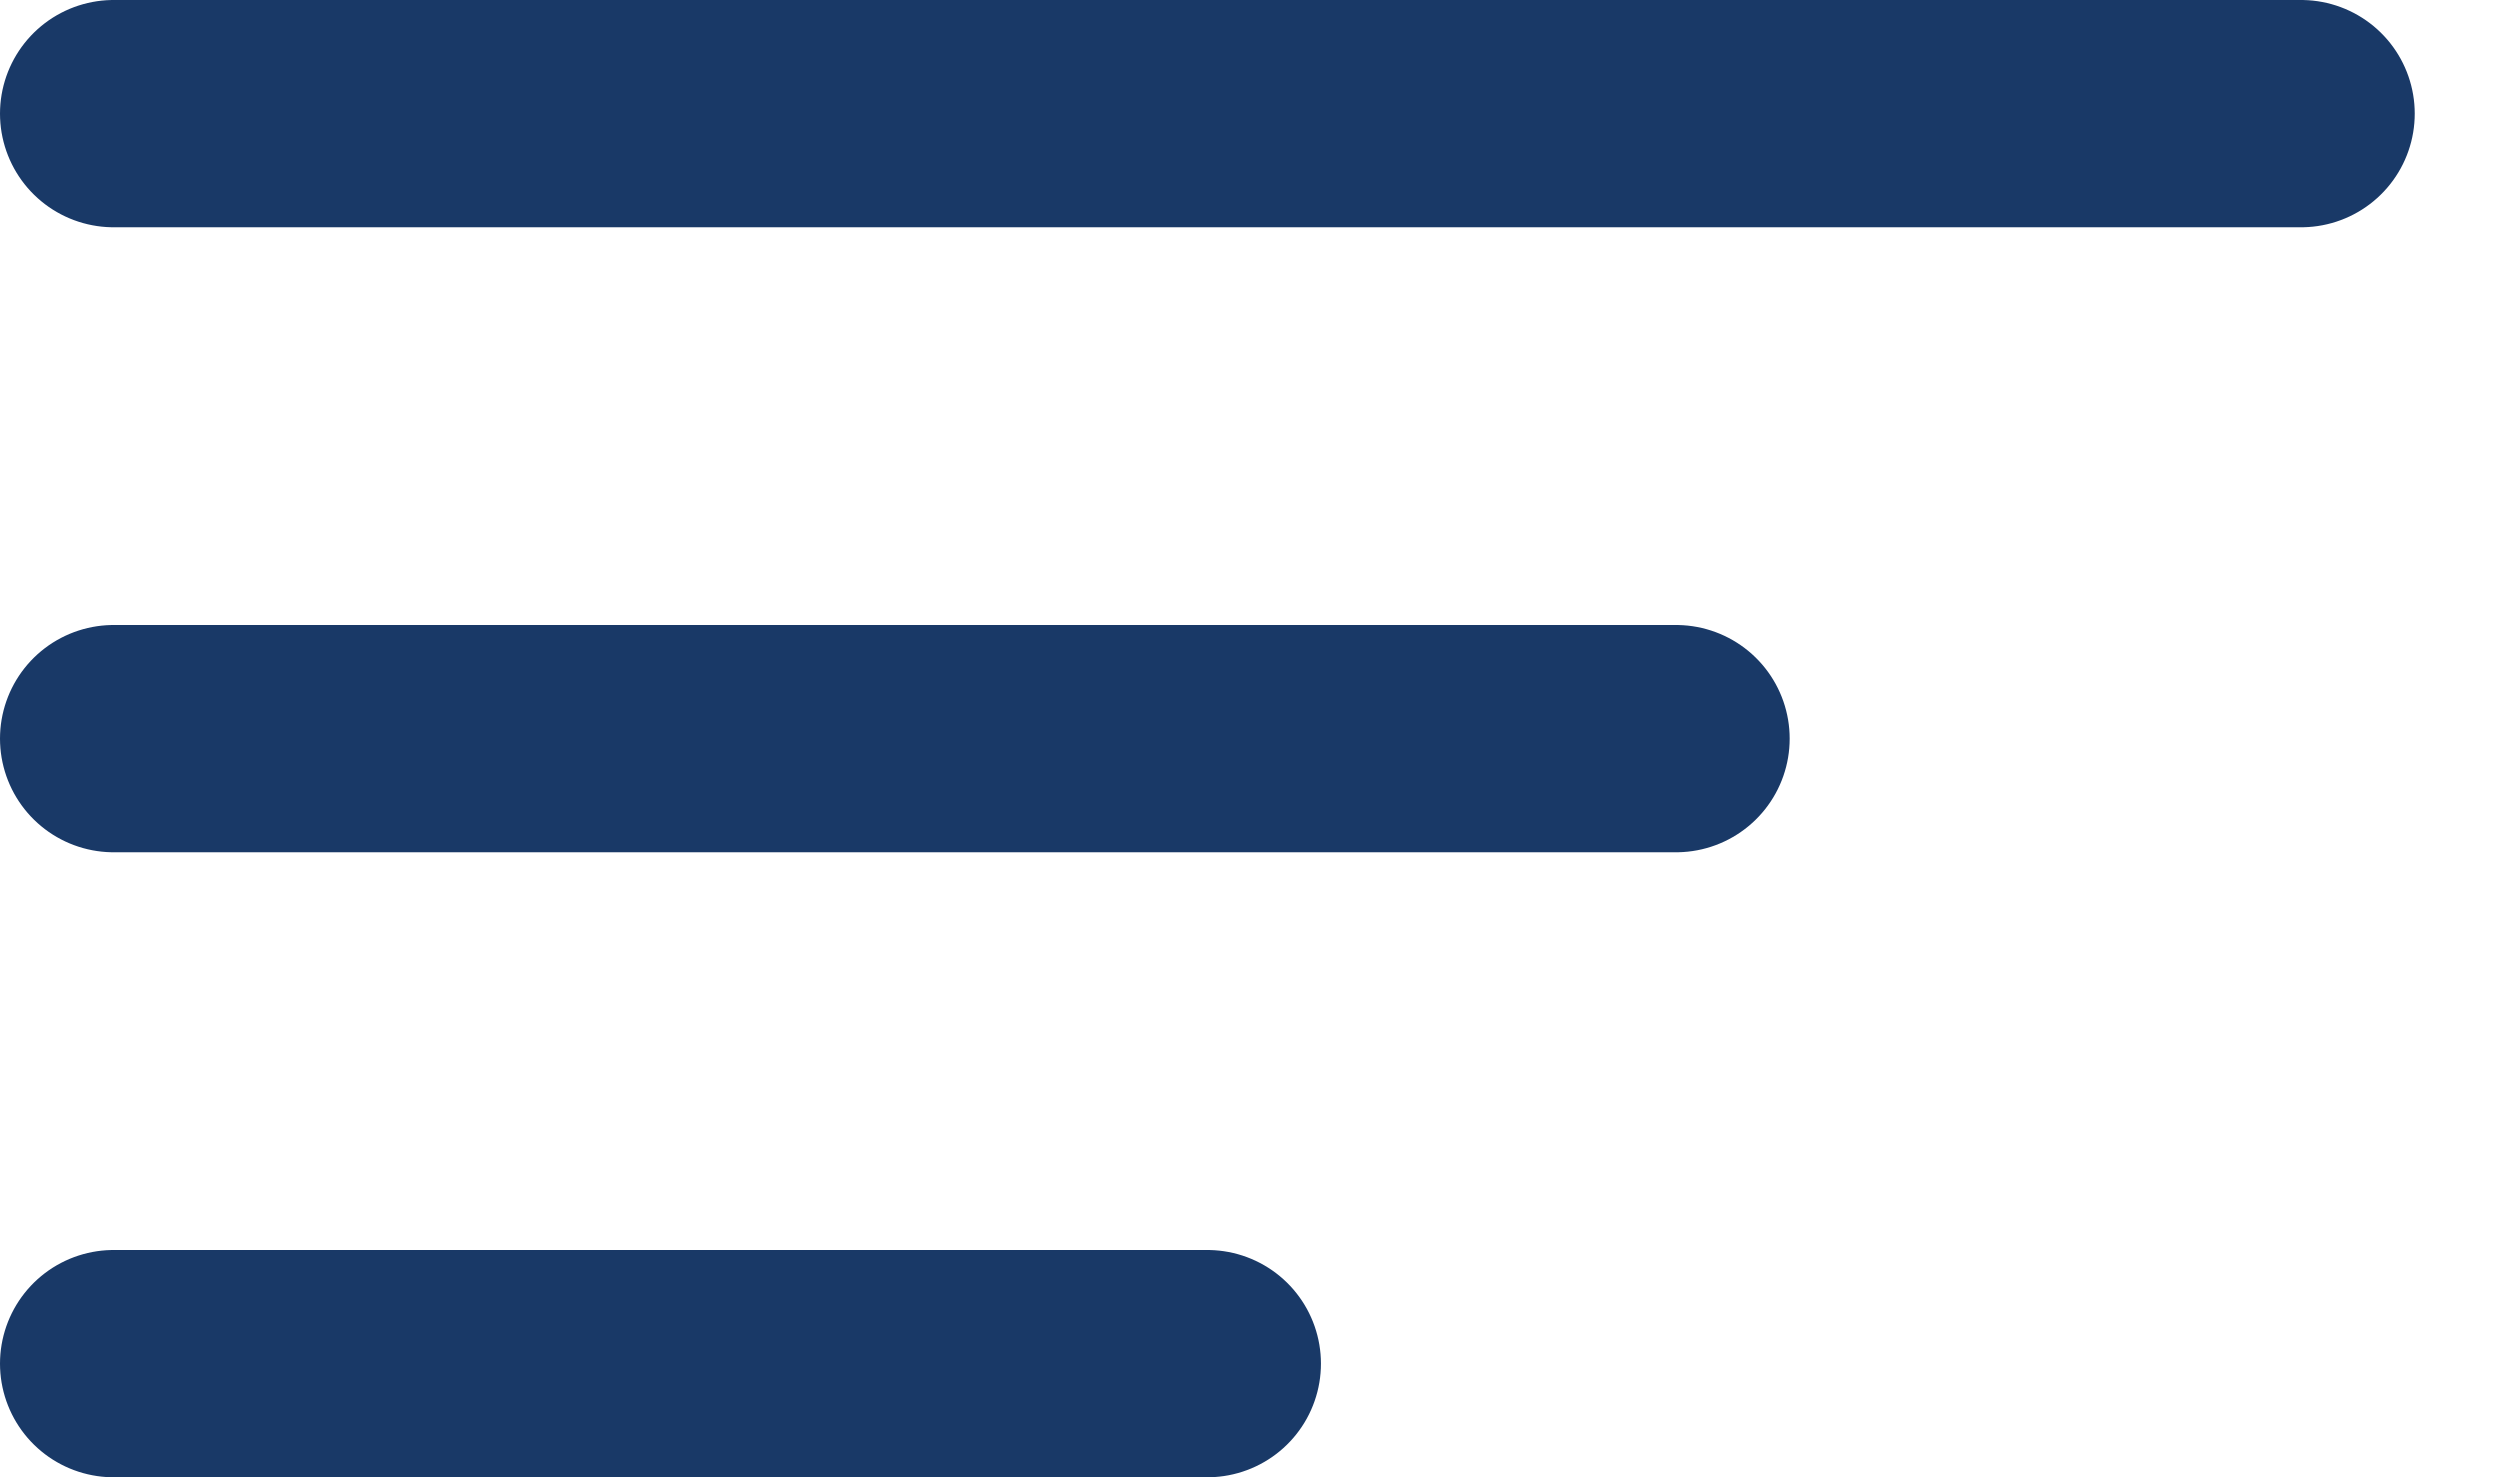 <svg width="22" height="13" viewBox="0 0 22 13" fill="none" xmlns="http://www.w3.org/2000/svg">
<g id="menu">
<path id="Vector 17" d="M1 1C17.959 1 20.84 1 20.16 1" stroke="#193967" stroke-width="2" stroke-linecap="round"/>
<path id="Vector 18" d="M1 6.5C13.114 6.5 15.171 6.5 14.686 6.5" stroke="#193967" stroke-width="2" stroke-linecap="round"/>
<path id="Vector 19" d="M1 12C9.479 12 10.92 12 10.58 12" stroke="#193967" stroke-width="2" stroke-linecap="round"/>
</g>
</svg>

